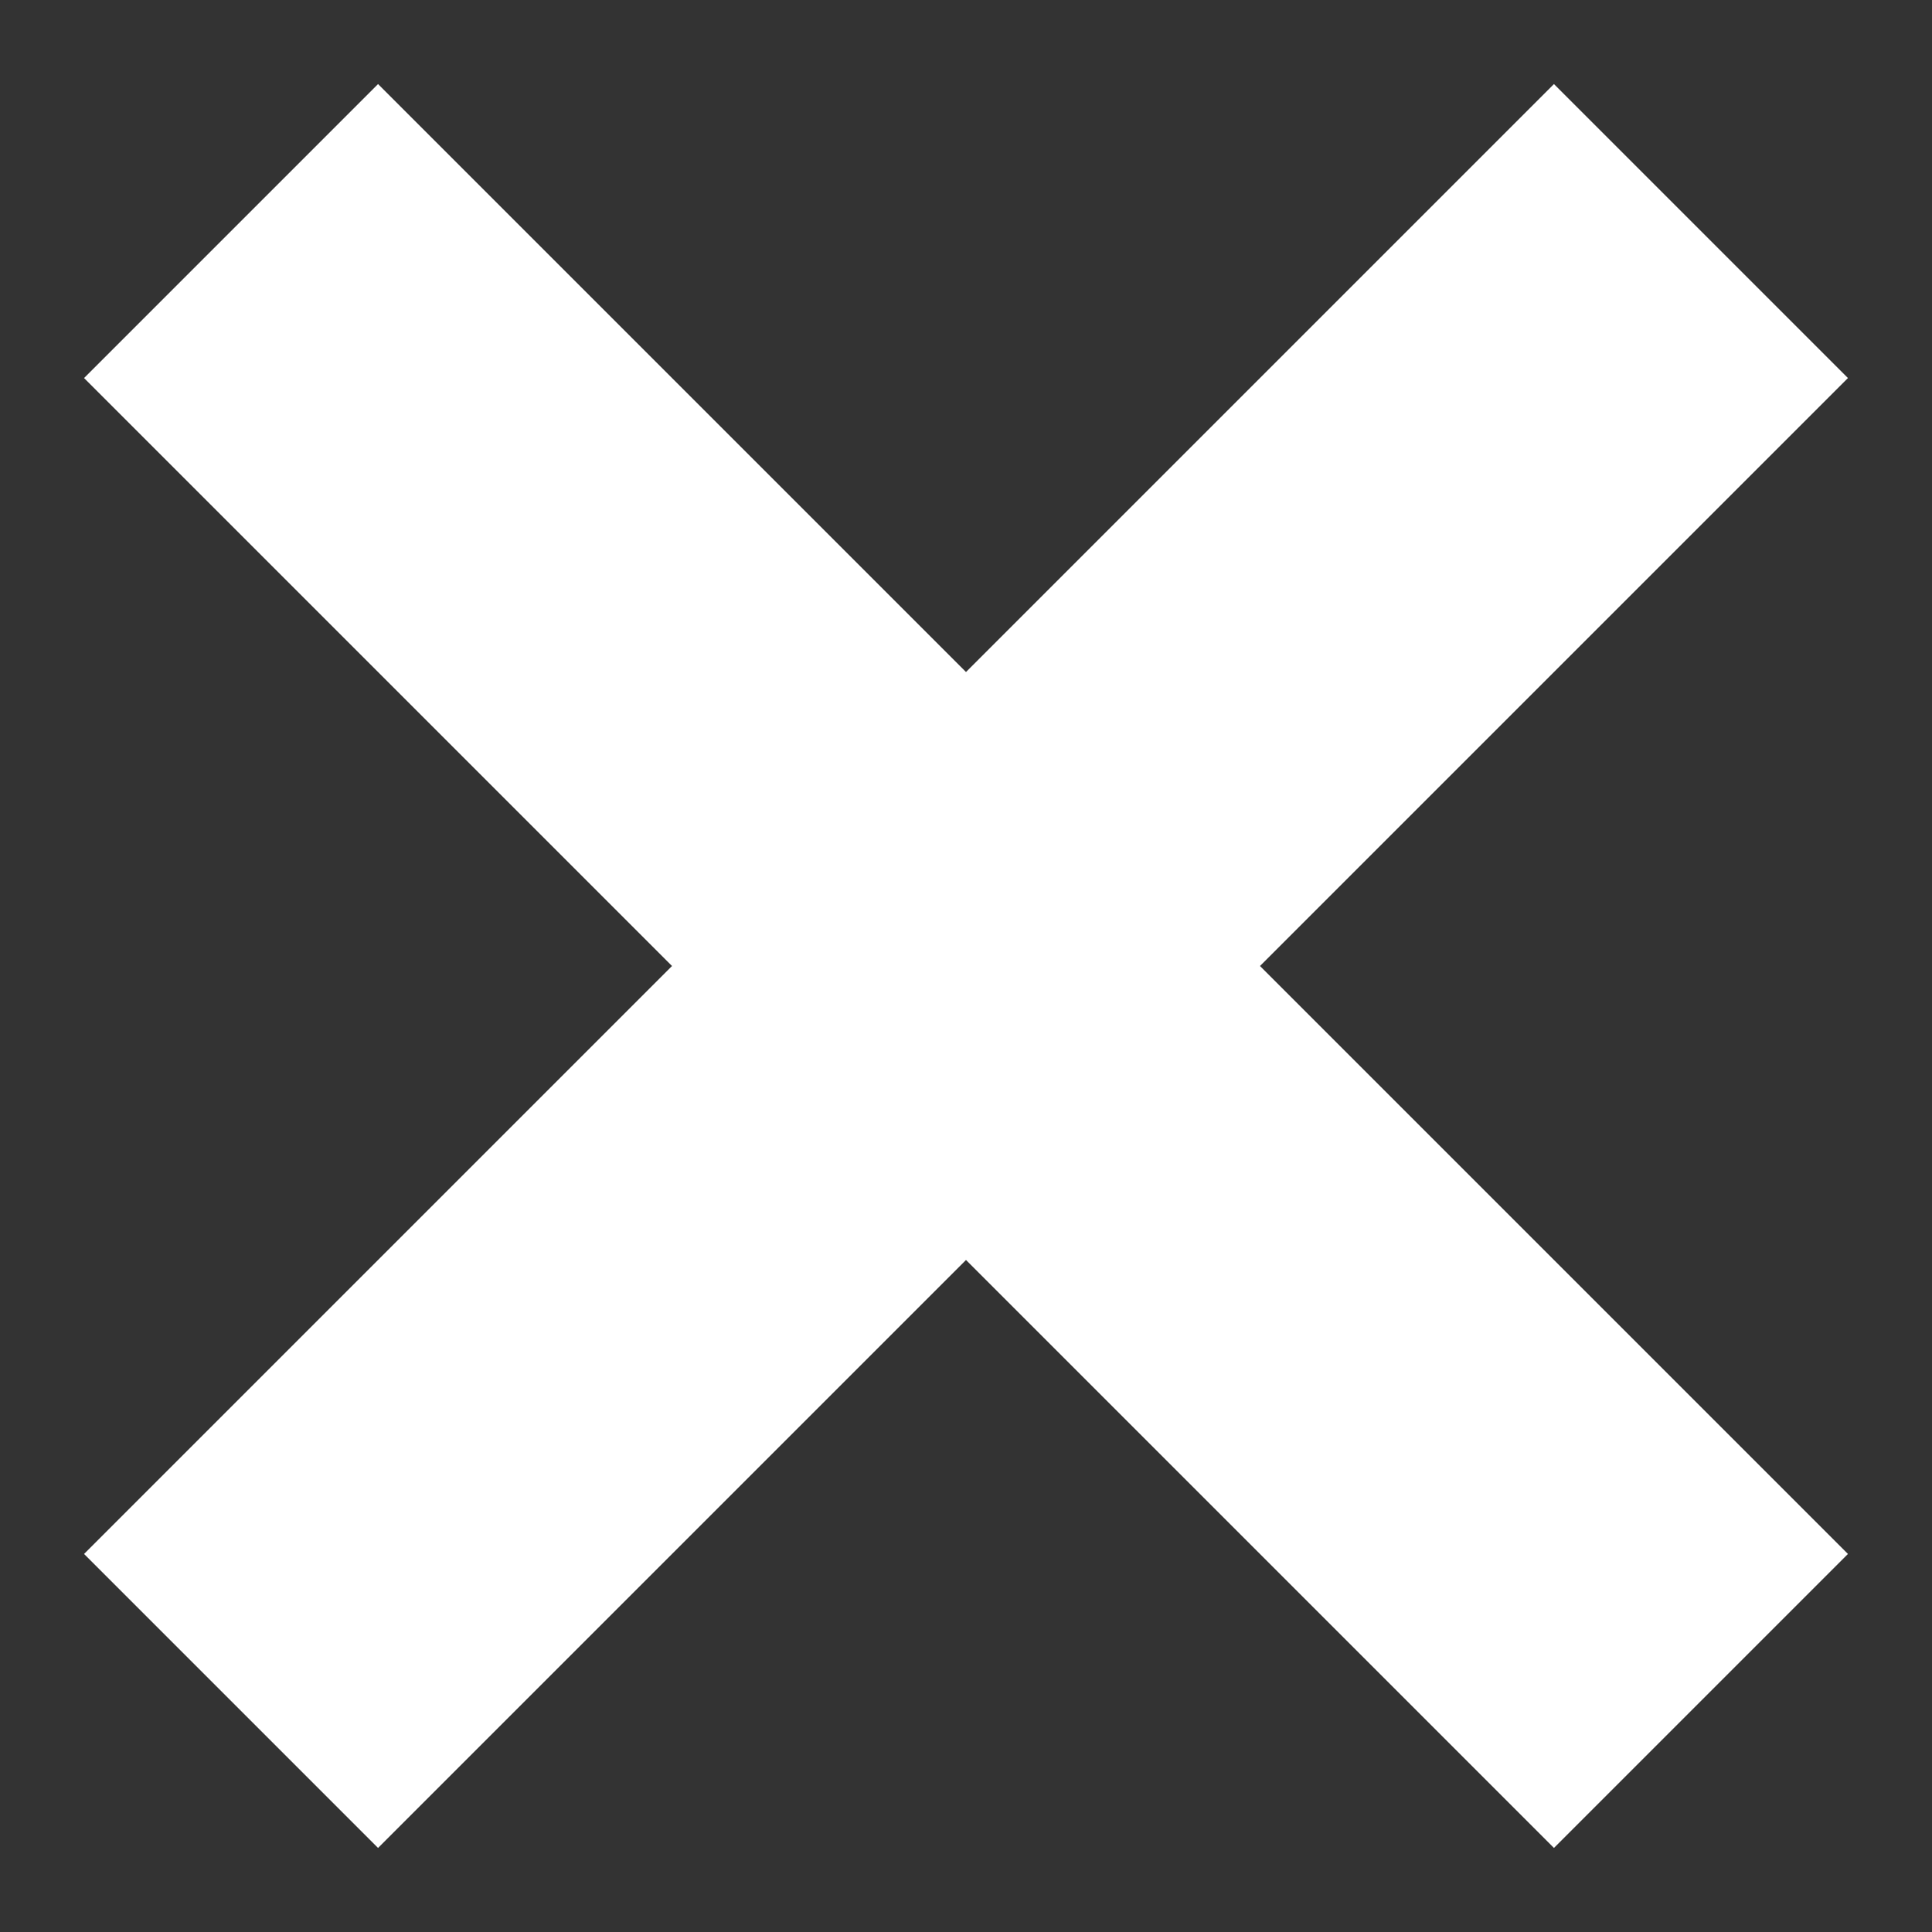 <?xml version="1.0" encoding="UTF-8" standalone="no"?>
<!-- Created with Inkscape (http://www.inkscape.org/) -->

<svg
   xmlns:dc="http://purl.org/dc/elements/1.1/"
   xmlns:cc="http://creativecommons.org/ns#"
   xmlns:rdf="http://www.w3.org/1999/02/22-rdf-syntax-ns#"
   xmlns:svg="http://www.w3.org/2000/svg"
   xmlns="http://www.w3.org/2000/svg"
   xmlns:sodipodi="http://sodipodi.sourceforge.net/DTD/sodipodi-0.dtd"
   xmlns:inkscape="http://www.inkscape.org/namespaces/inkscape"
   width="131.438"
   height="131.438"
   id="svg2"
   version="1.1"
   inkscape:version="0.48.2 r9819"
   sodipodi:docname="close-button.svg">
  <rect width="100%" height="100%" fill="#333333" stroke="none"/>
  <defs
     id="defs4" />
  <sodipodi:namedview
     id="base"
     pagecolor="#ffffff"
     bordercolor="#666666"
     borderopacity="1.0"
     inkscape:pageopacity="0.0"
     inkscape:pageshadow="2"
     inkscape:zoom="1.4142136"
     inkscape:cx="34.665006"
     inkscape:cy="37.764058"
     inkscape:document-units="px"
     inkscape:current-layer="layer1"
     showgrid="true"
     fit-margin-top="5"
     fit-margin-left="5"
     fit-margin-bottom="5"
     fit-margin-right="5"
     inkscape:window-width="1042"
     inkscape:window-height="621"
     inkscape:window-x="1819"
     inkscape:window-y="217"
     inkscape:window-maximized="0">
    <inkscape:grid
       type="xygrid"
       id="grid2985"
       empspacing="5"
       visible="true"
       enabled="true"
       snapvisiblegridlinesonly="true"
       spacingx="20px"
       spacingy="20px" />
  </sodipodi:namedview>
  <g
     inkscape:label="Layer 1"
     inkscape:groupmode="layer"
     id="layer1"
     transform="translate(5.719,-946.643)">
    <path
       style="fill:#ffffff;stroke:none;stroke-width:1px;stroke-linecap:butt;stroke-linejoin:miter;stroke-opacity:1;fill-opacity:1"
       d="M 0,20 20,0 60,40 100,0 120,20 80,60 120,100 100,120 60,80 20,120 0,100 40,60 z"
       id="path2987"
       inkscape:connector-curvature="0"
       transform="translate(0,952.362)" />
  </g>
</svg>
